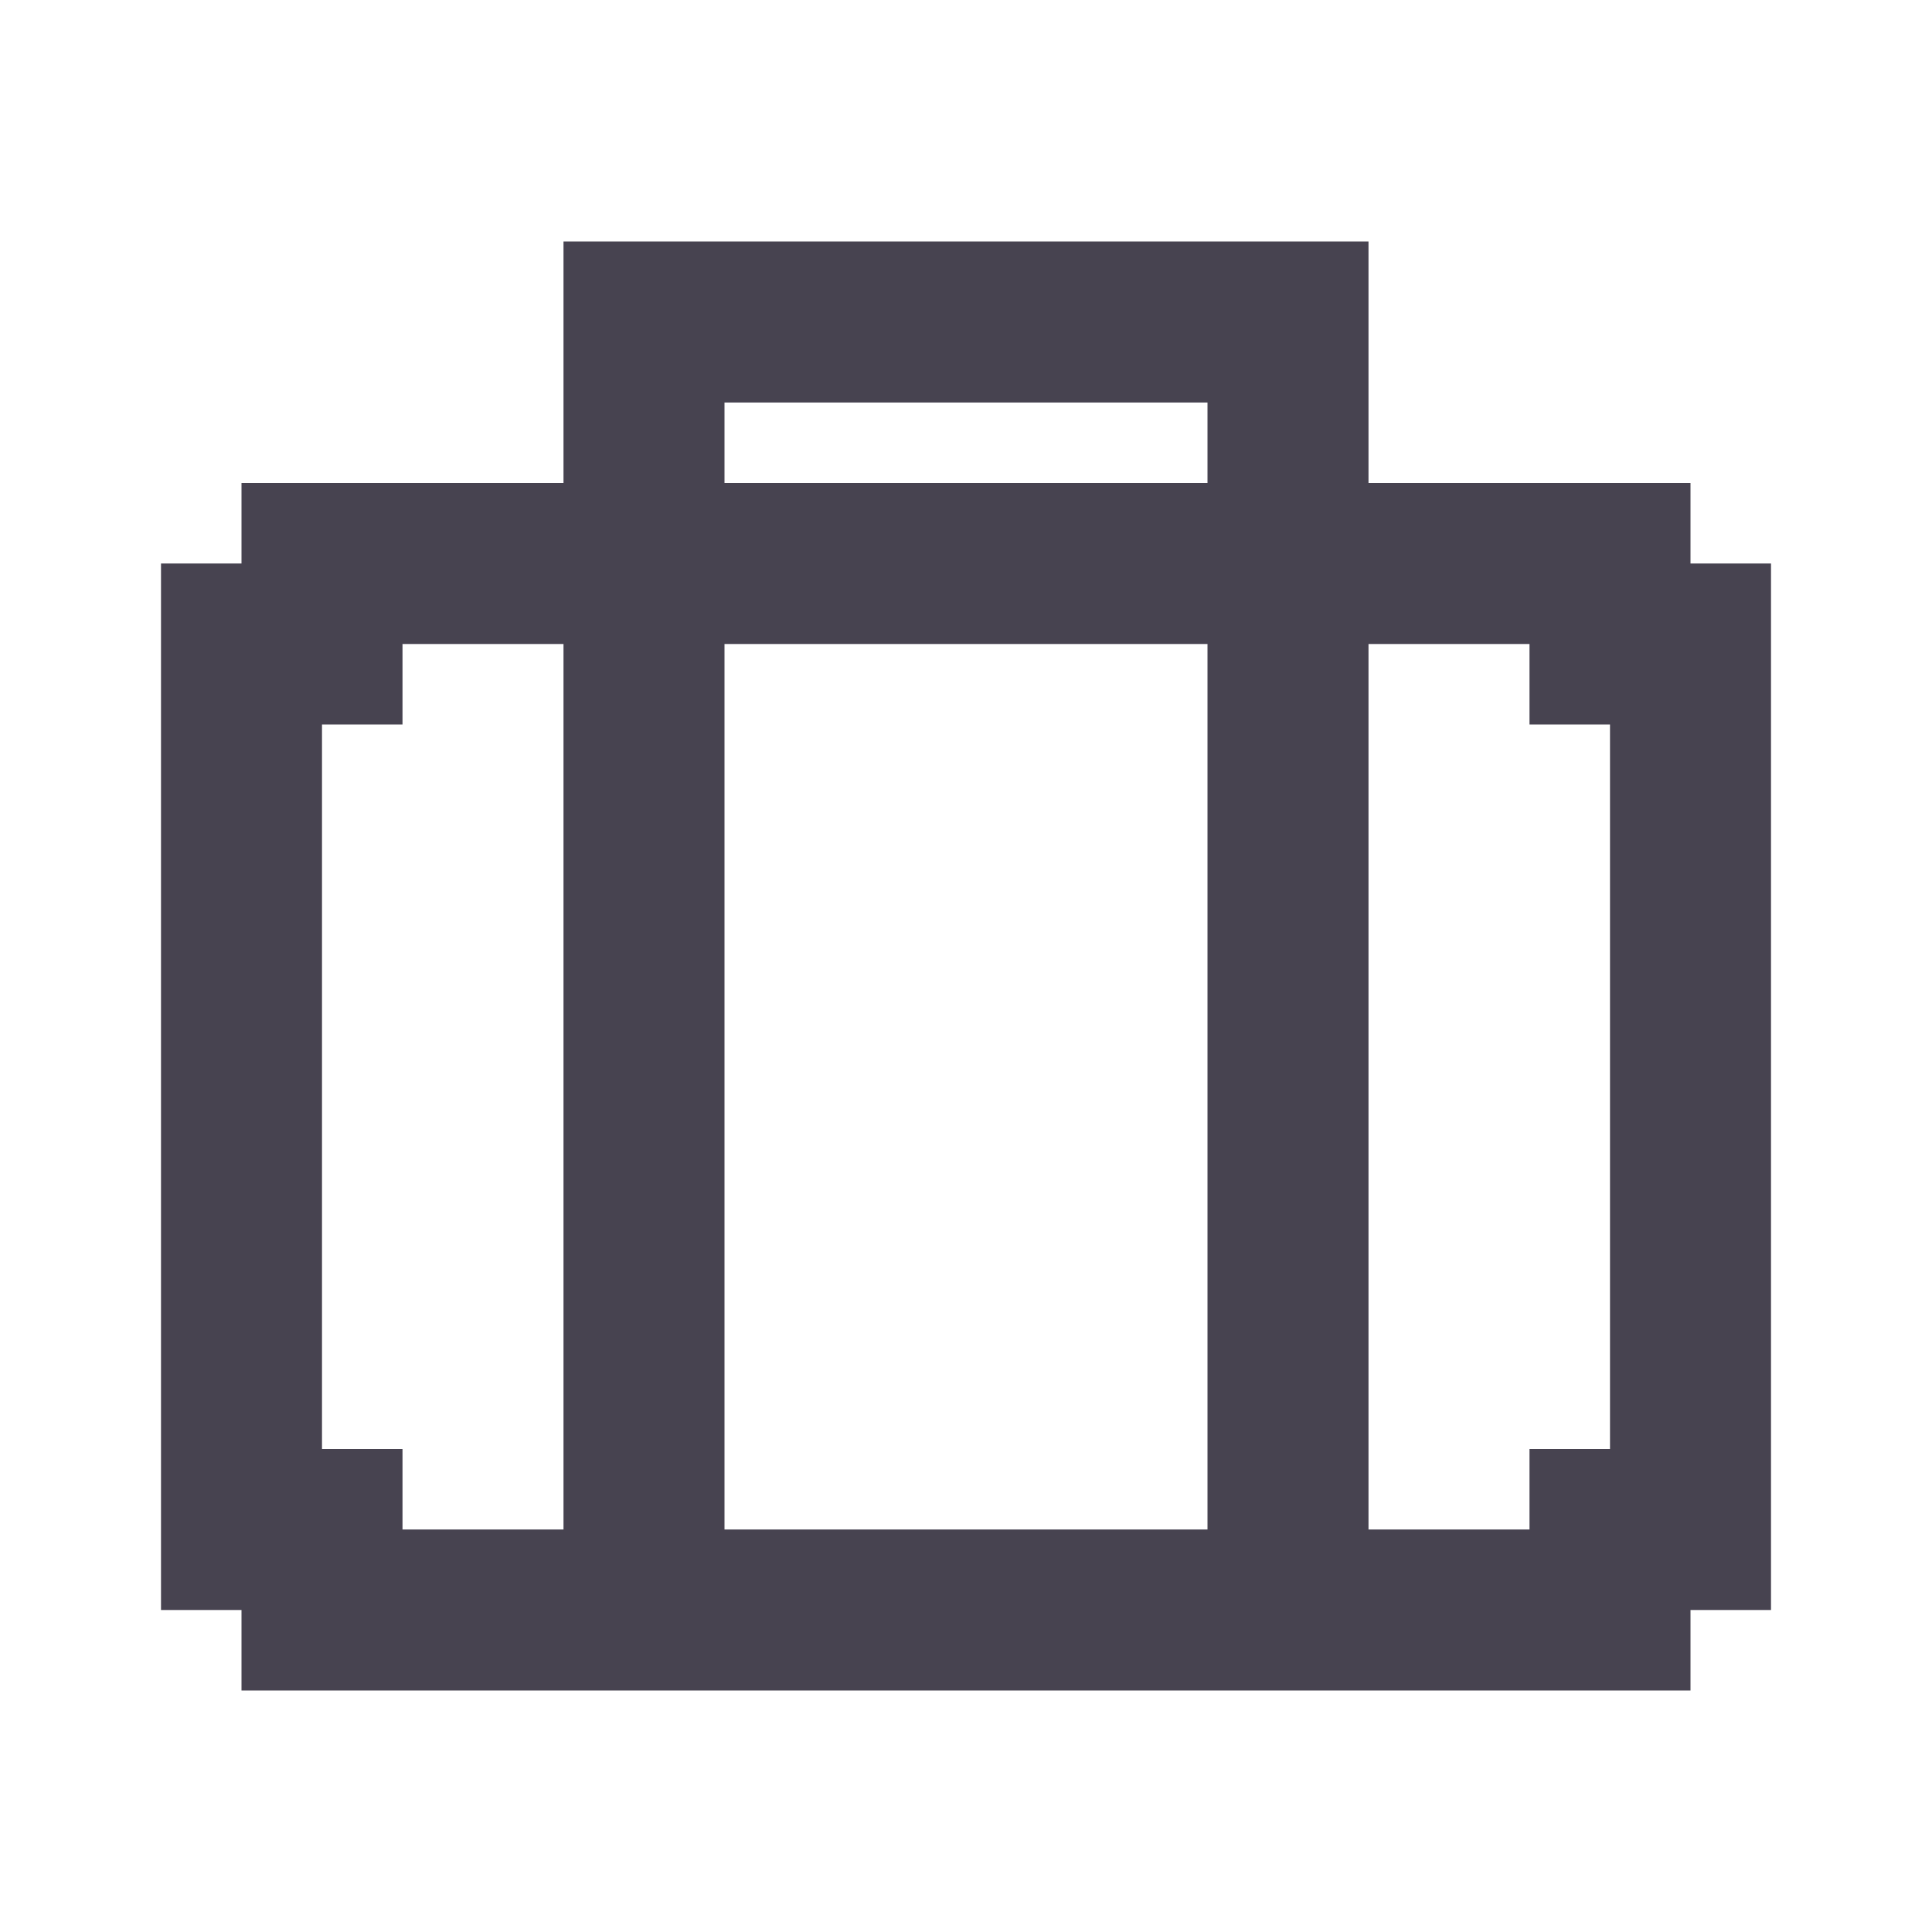 <svg width="30" height="30" viewBox="0 0 30 30" fill="none" xmlns="http://www.w3.org/2000/svg">
<path d="M26.25 8.75V7.5H21.25V3.75H8.75V7.5H3.75V8.75H2.5V25H3.75V26.25H26.25V25H27.5V8.75H26.25ZM25 22.5H23.75V23.75H21.25V10H23.75V11.25H25V22.5ZM5 22.5V11.25H6.25V10H8.75V23.75H6.25V22.5H5ZM11.25 6.25H18.75V7.5H11.25V6.25ZM11.25 10H18.75V23.75H11.25V10Z" fill="#474350"/>
</svg>
